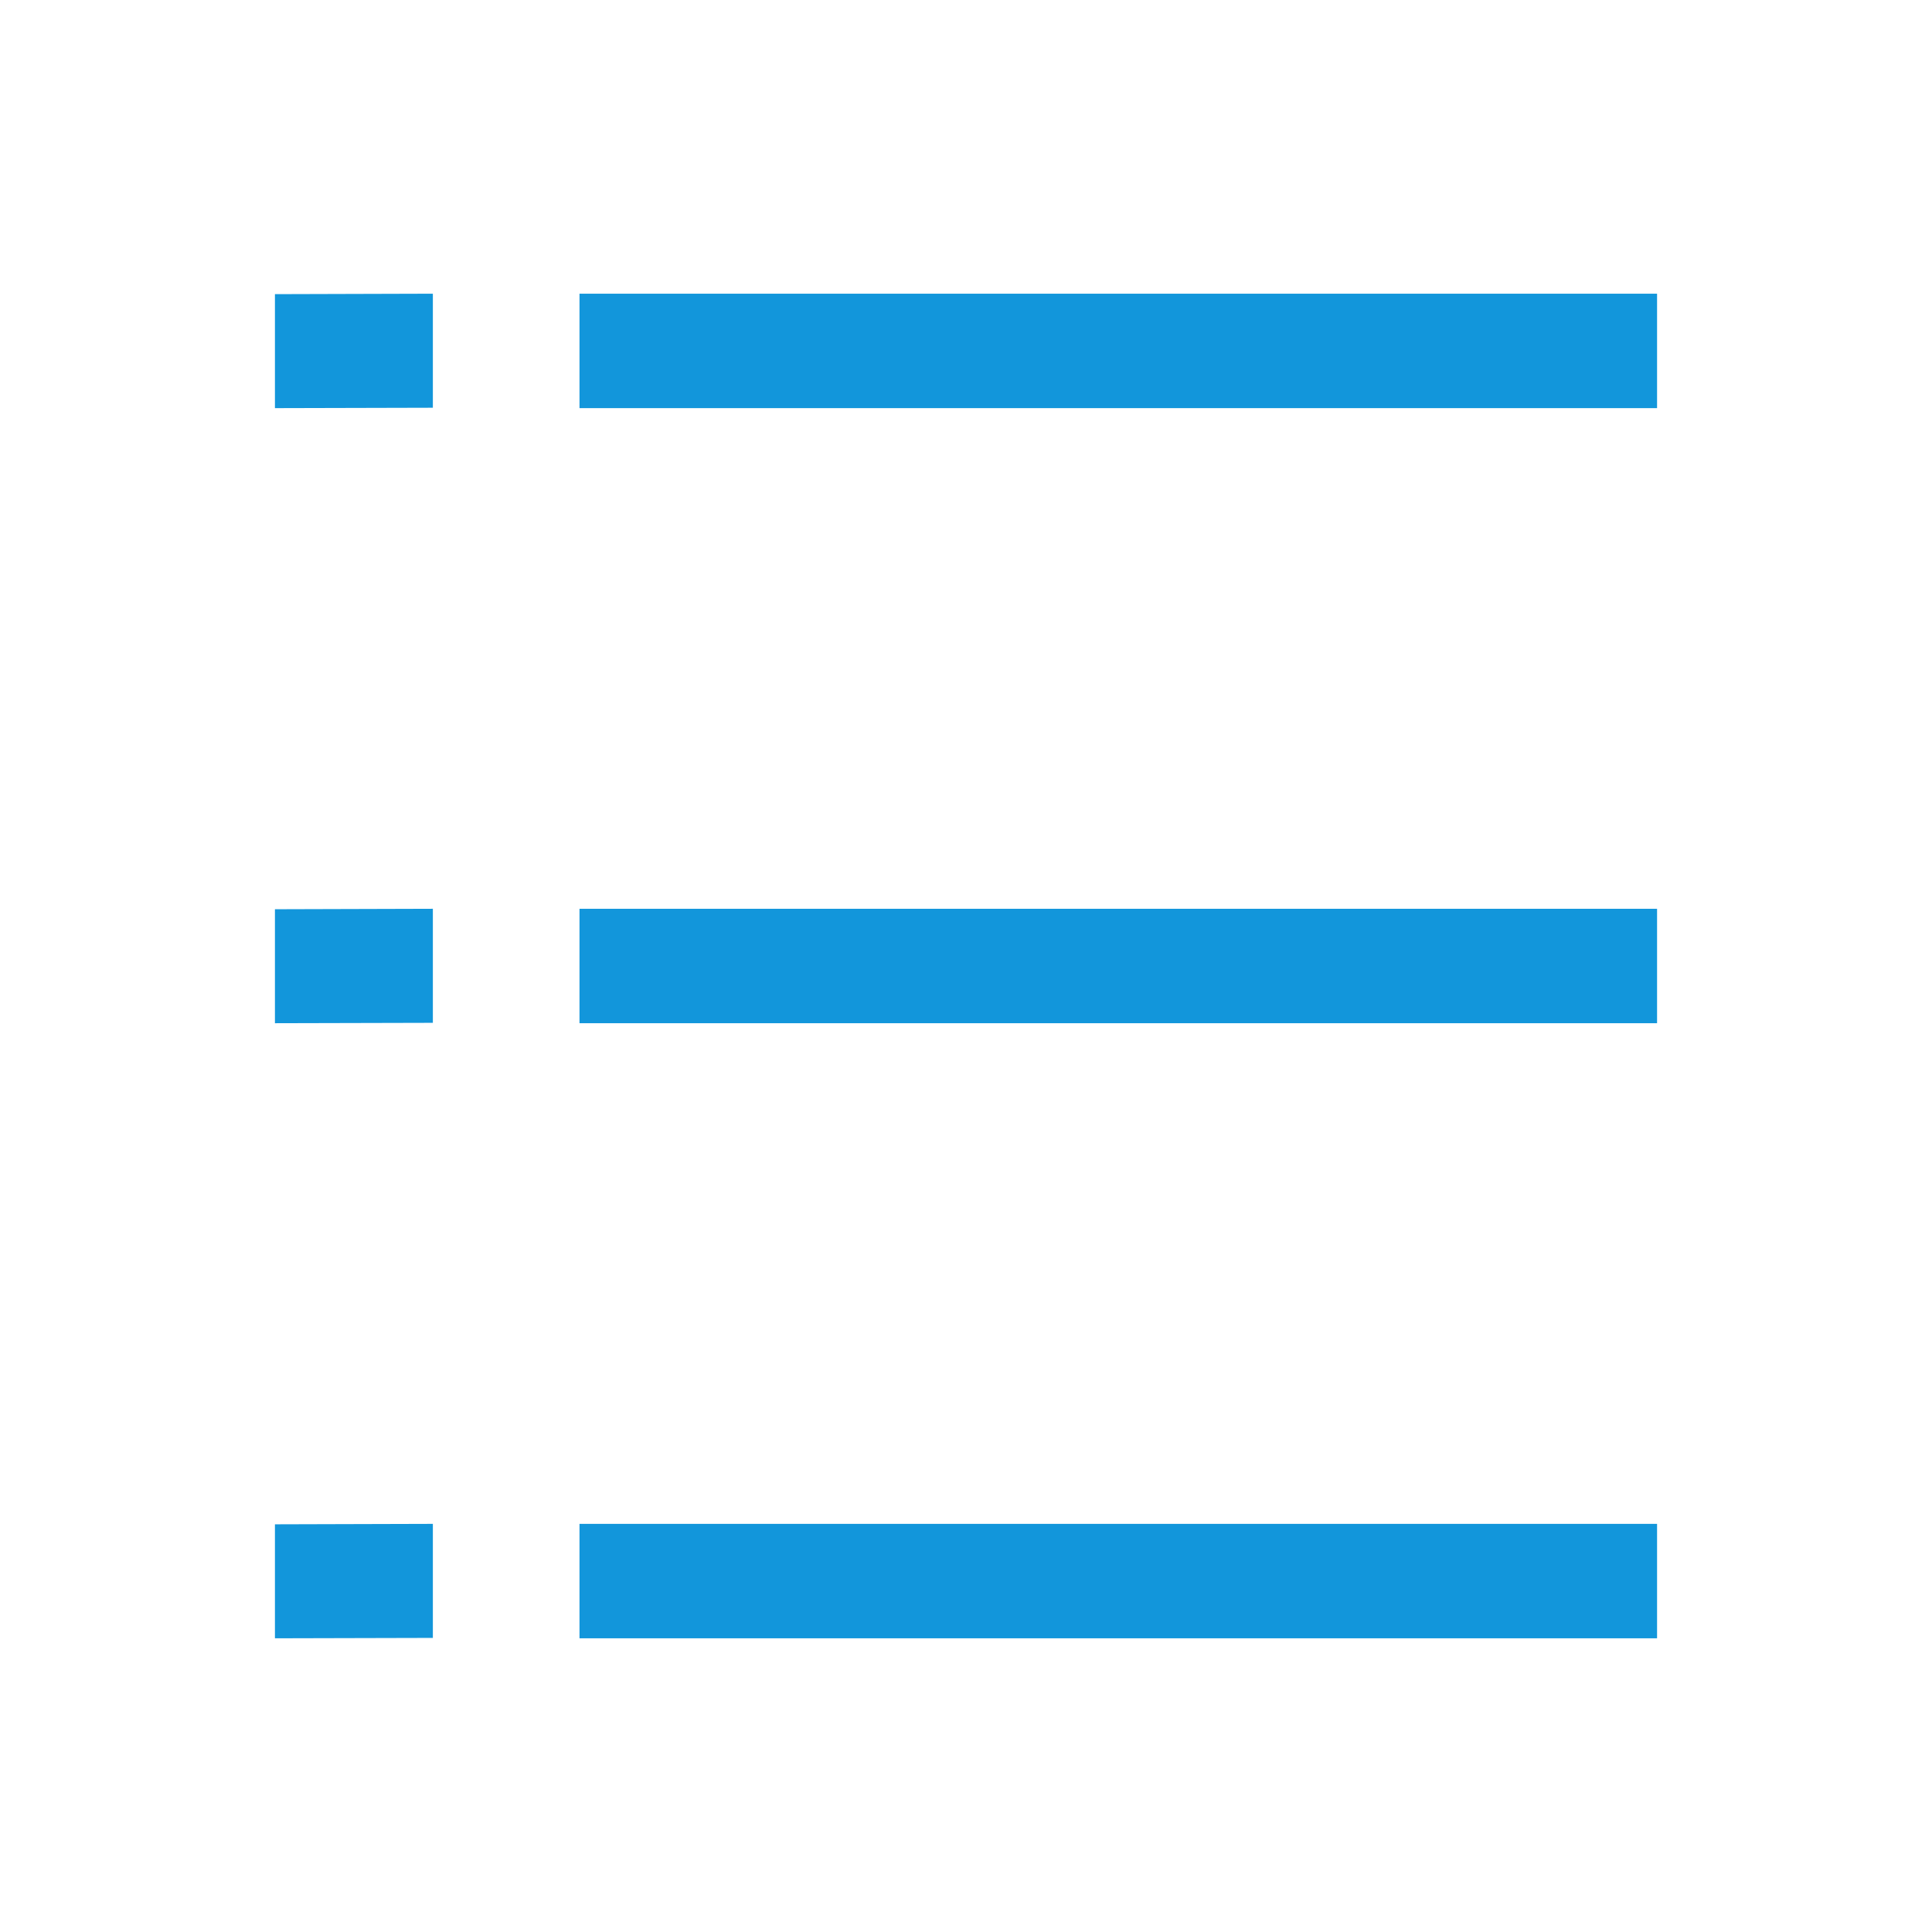 <?xml version="1.0" standalone="no"?><!DOCTYPE svg PUBLIC "-//W3C//DTD SVG 1.1//EN" "http://www.w3.org/Graphics/SVG/1.1/DTD/svg11.dtd"><svg t="1523345549589" class="icon" style="" viewBox="0 0 1024 1024" version="1.1" xmlns="http://www.w3.org/2000/svg" p-id="2315" xmlns:xlink="http://www.w3.org/1999/xlink" width="200" height="200"><defs><style type="text/css"></style></defs><path d="M229.427 216.112 145.723 216.322 145.723 155.905 229.427 155.666Z" p-id="2316" fill="#1296db"></path><path d="M307.142 155.666l571.135 0 0 60.654-571.135 0 0-60.654Z" p-id="2317" fill="#1296db"></path><path d="M229.427 542.121 145.723 542.327 145.723 481.912 229.427 481.673Z" p-id="2318" fill="#1296db"></path><path d="M307.142 481.673l571.135 0 0 60.652-571.135 0 0-60.652Z" p-id="2319" fill="#1296db"></path><path d="M229.427 868.126 145.723 868.334 145.723 807.917 229.427 807.682Z" p-id="2320" fill="#1296db"></path><path d="M307.142 807.682l571.135 0 0 60.651-571.135 0 0-60.651Z" p-id="2321" fill="#1296db"></path></svg>